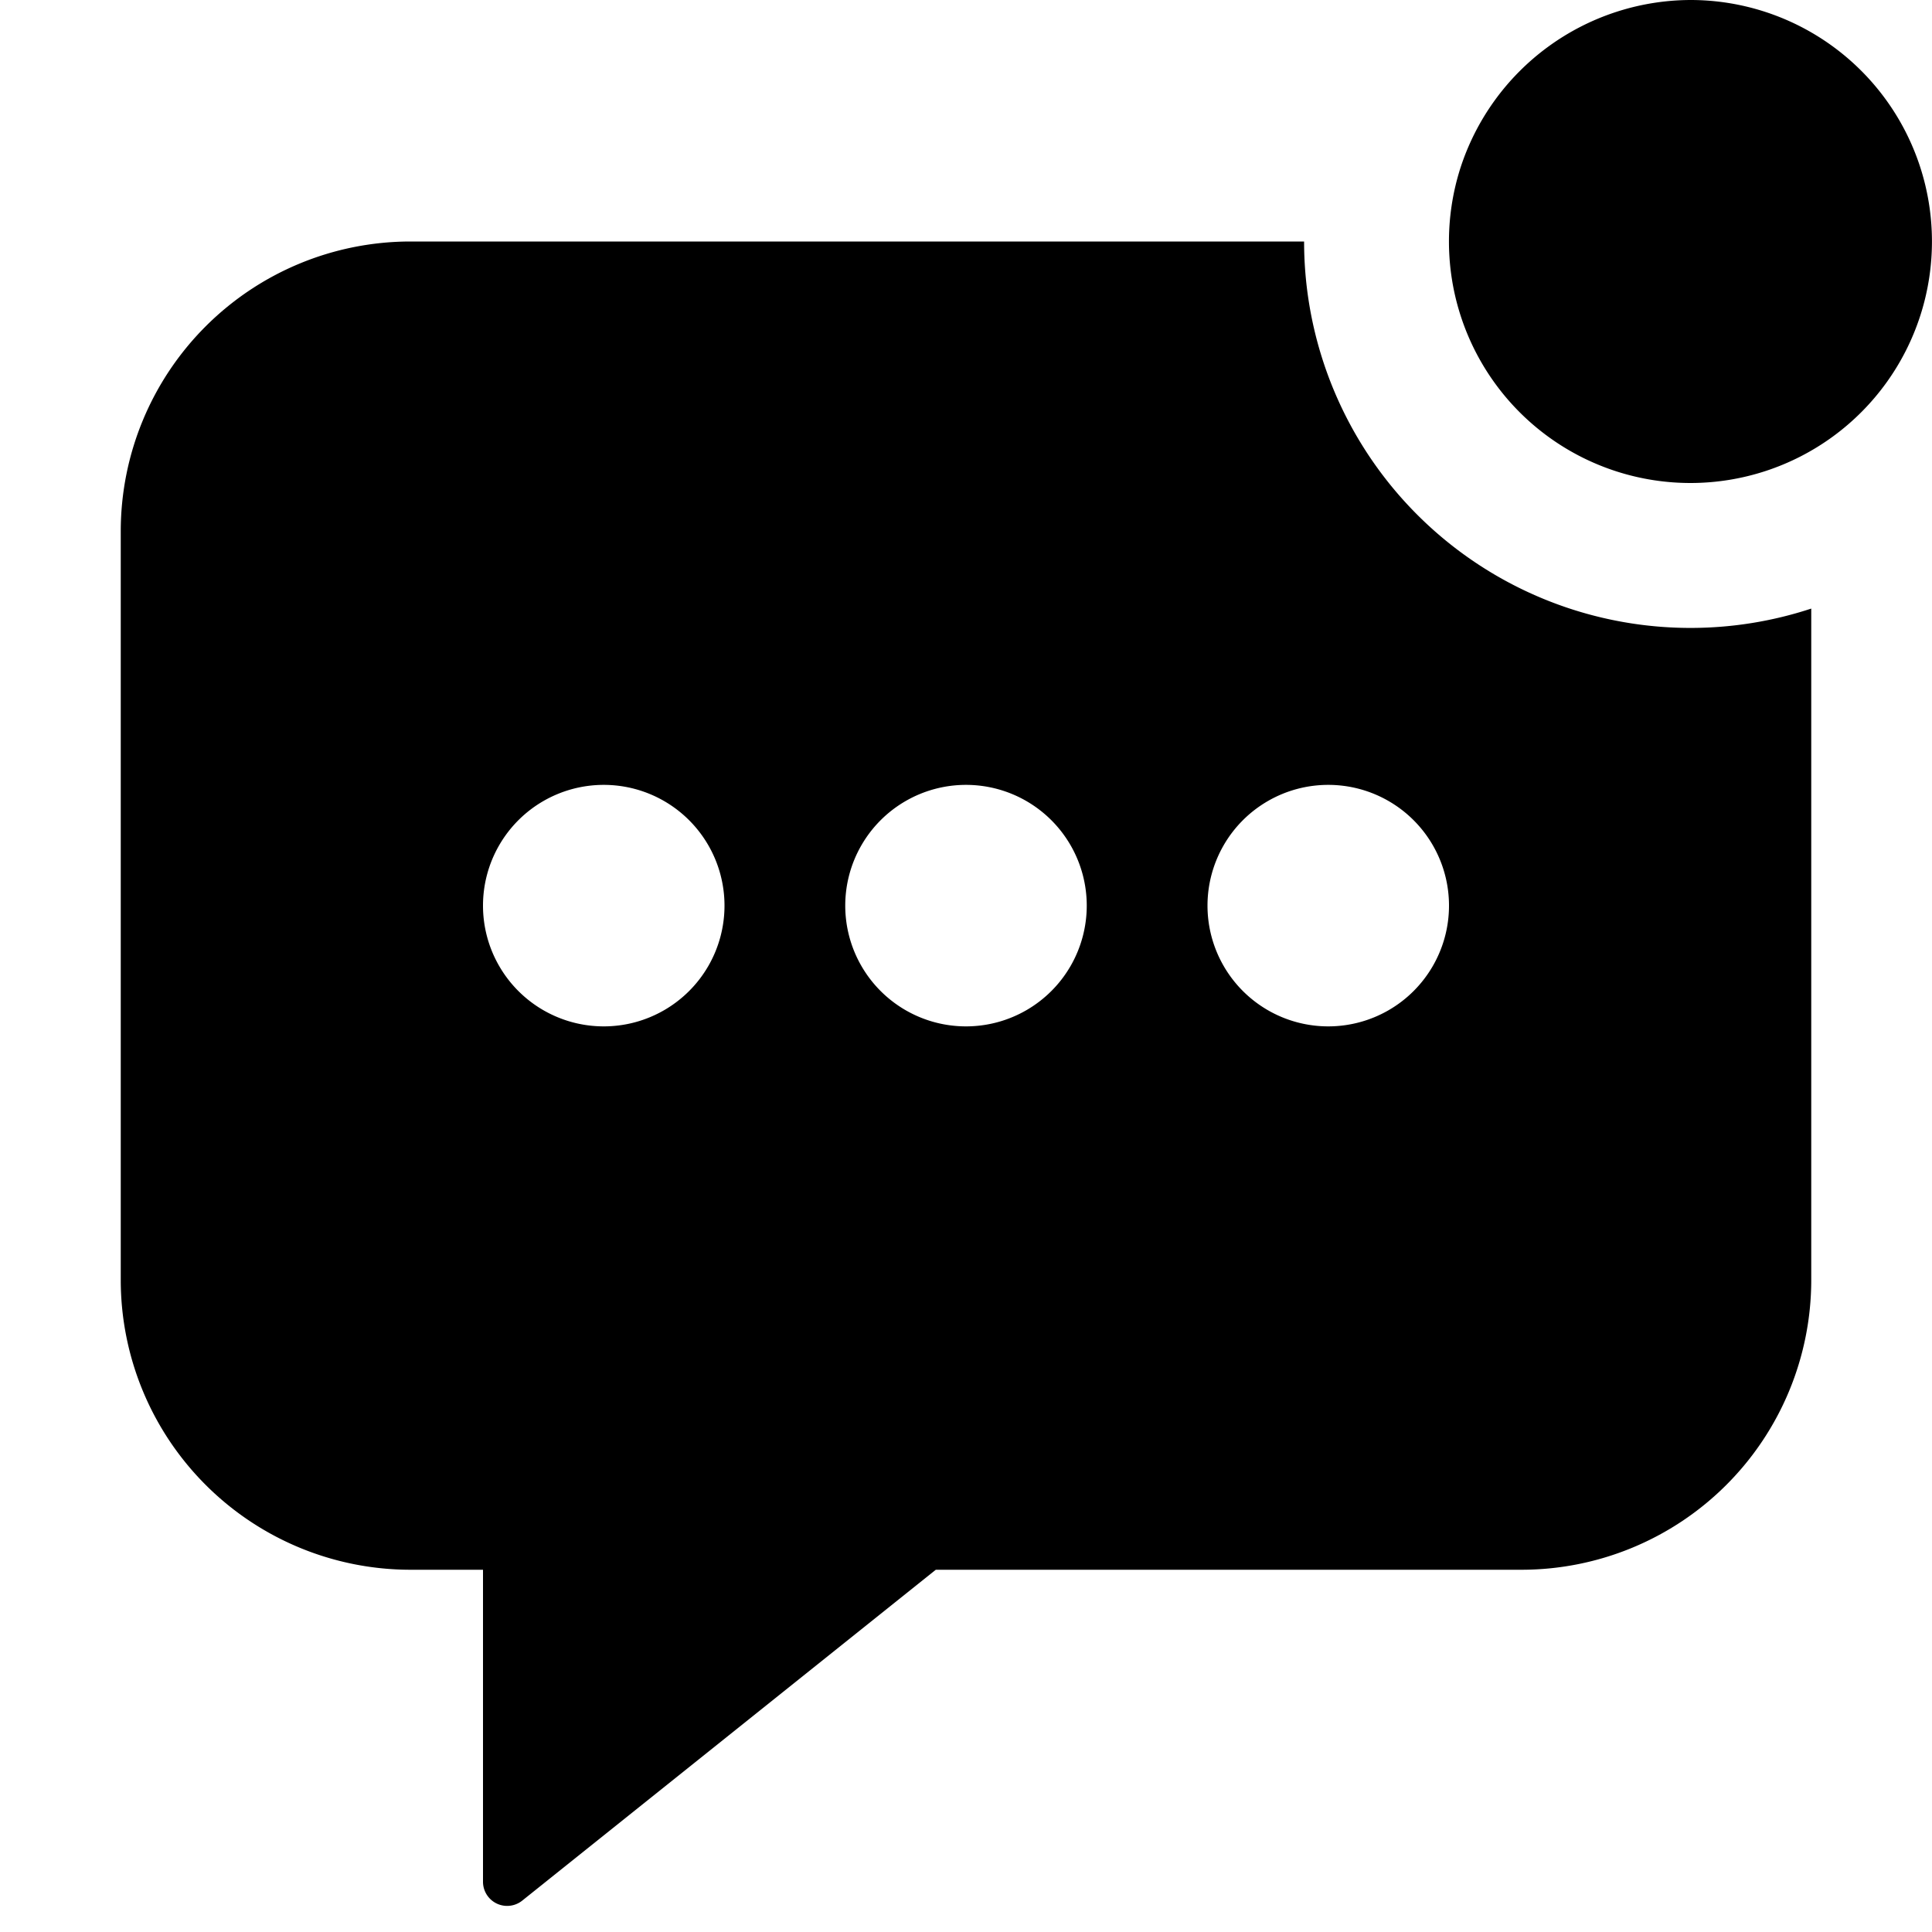 <svg width="16" height="16" fill="currentColor" viewBox="0 0 16 16"><path fill="currentColor" d="M12.093 1.396A2.01 2.01 0 0 1 14 0a2 2 0 1 1-1.907 1.396"/><path fill="currentColor" d="M3.4 2h7.4A3.2 3.2 0 0 0 15 5.04v5.56a2.4 2.4 0 0 1-2.4 2.4H7.75l-3.425 2.74A.2.2 0 0 1 4 15.584V13h-.6A2.4 2.4 0 0 1 1 10.6V4.4A2.4 2.4 0 0 1 3.4 2M8 8.5a1 1 0 1 0 0-2 1 1 0 0 0 0 2m4-1a1 1 0 1 0-2 0 1 1 0 0 0 2 0m-7 1a1 1 0 1 0 0-2 1 1 0 0 0 0 2"/></svg>